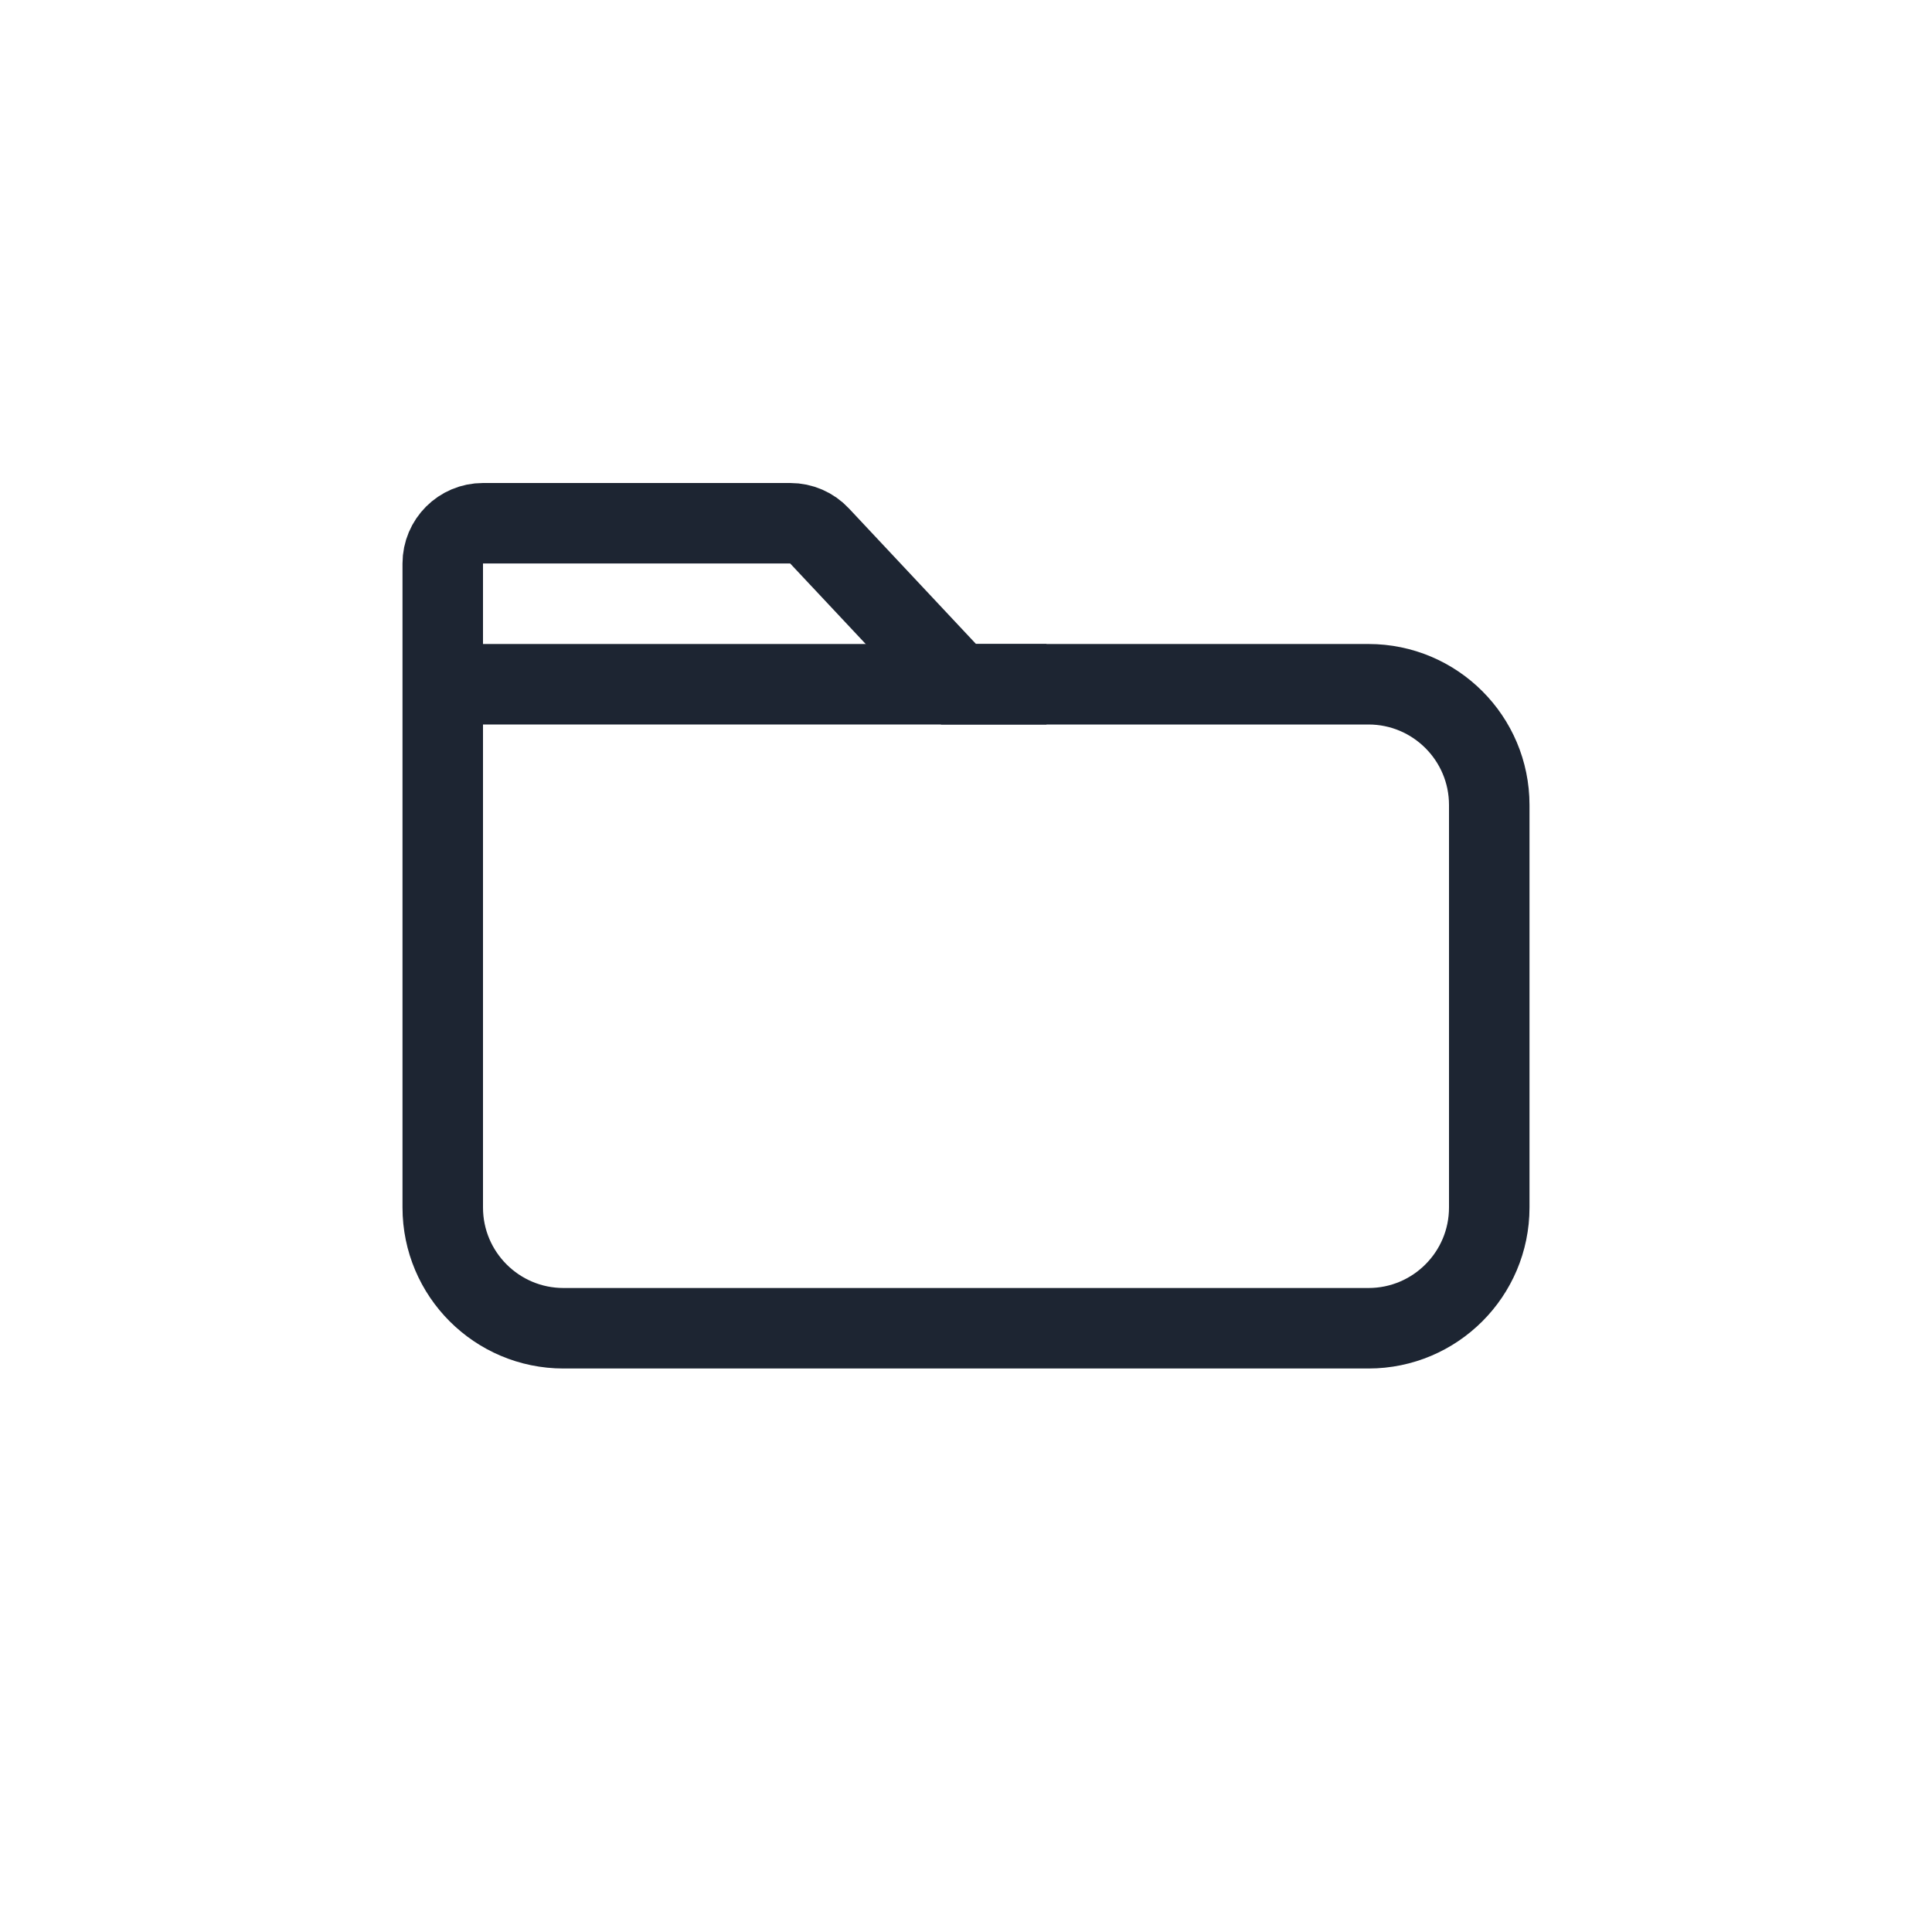 <svg width="24" height="24" viewBox="0 0 24 24" fill="none" xmlns="http://www.w3.org/2000/svg">
<path d="M11.76 8.342L11.908 8.5H12.125H17C17.828 8.5 18.5 9.172 18.5 10V15C18.5 15.828 17.828 16.5 17 16.5H7C6.172 16.5 5.5 15.828 5.5 15V8.182V7C5.5 6.724 5.724 6.5 6 6.5H9.817C9.955 6.5 10.087 6.557 10.181 6.658L11.76 8.342Z" stroke="#1D2532"/>
<rect x="6" y="8" width="7" height="1" fill="#1D2532"/>
</svg>

